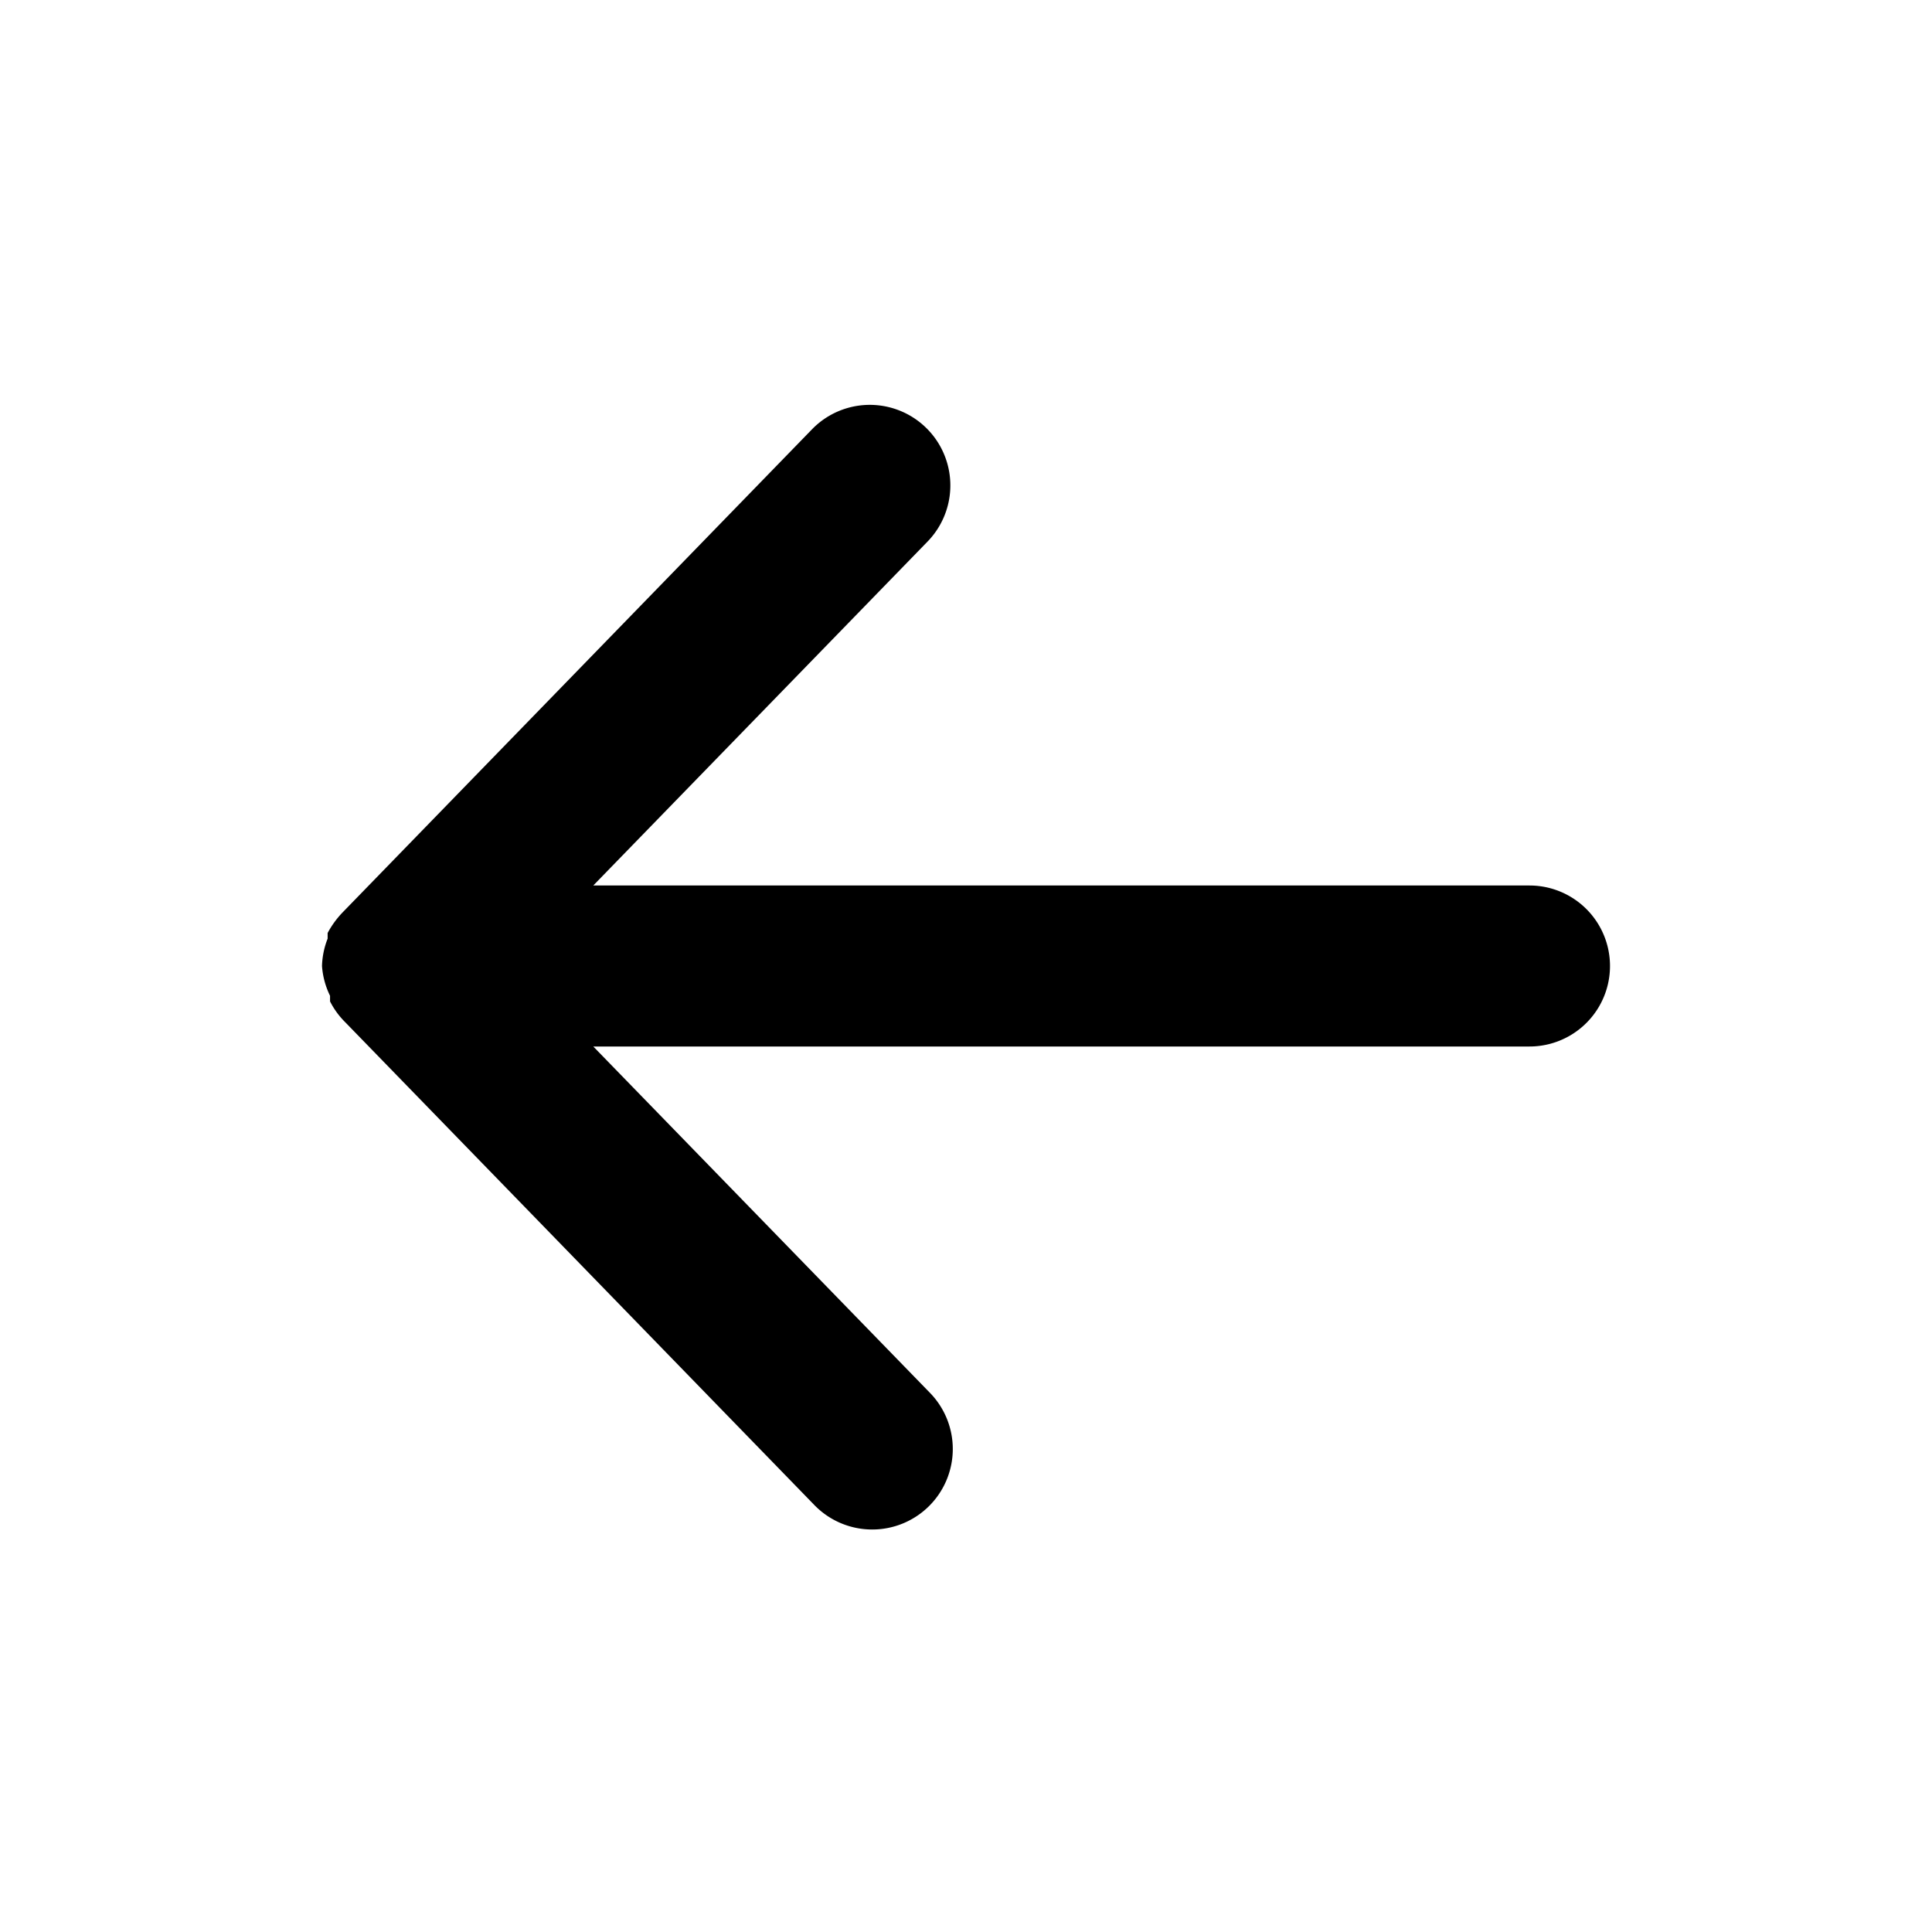<svg id="Layer_1" data-name="Layer 1" xmlns="http://www.w3.org/2000/svg" width="24" height="24" viewBox="0 0 24 24"><path d="M10.83,19a1,1,0,0,1-.71-.3l-5.83-6a1,1,0,0,1-.19-.26h0l0-.07h0A1,1,0,0,1,4,12H4v0H4v0H4a1,1,0,0,1,.07-.34h0l0-.07h0a1.15,1.15,0,0,1,.19-.26l5.83-6a1,1,0,1,1,1.43,1.4L7.37,11H19a1,1,0,0,1,0,2H7.37l4.18,4.3a1,1,0,0,1-.72,1.7Z"/></svg>